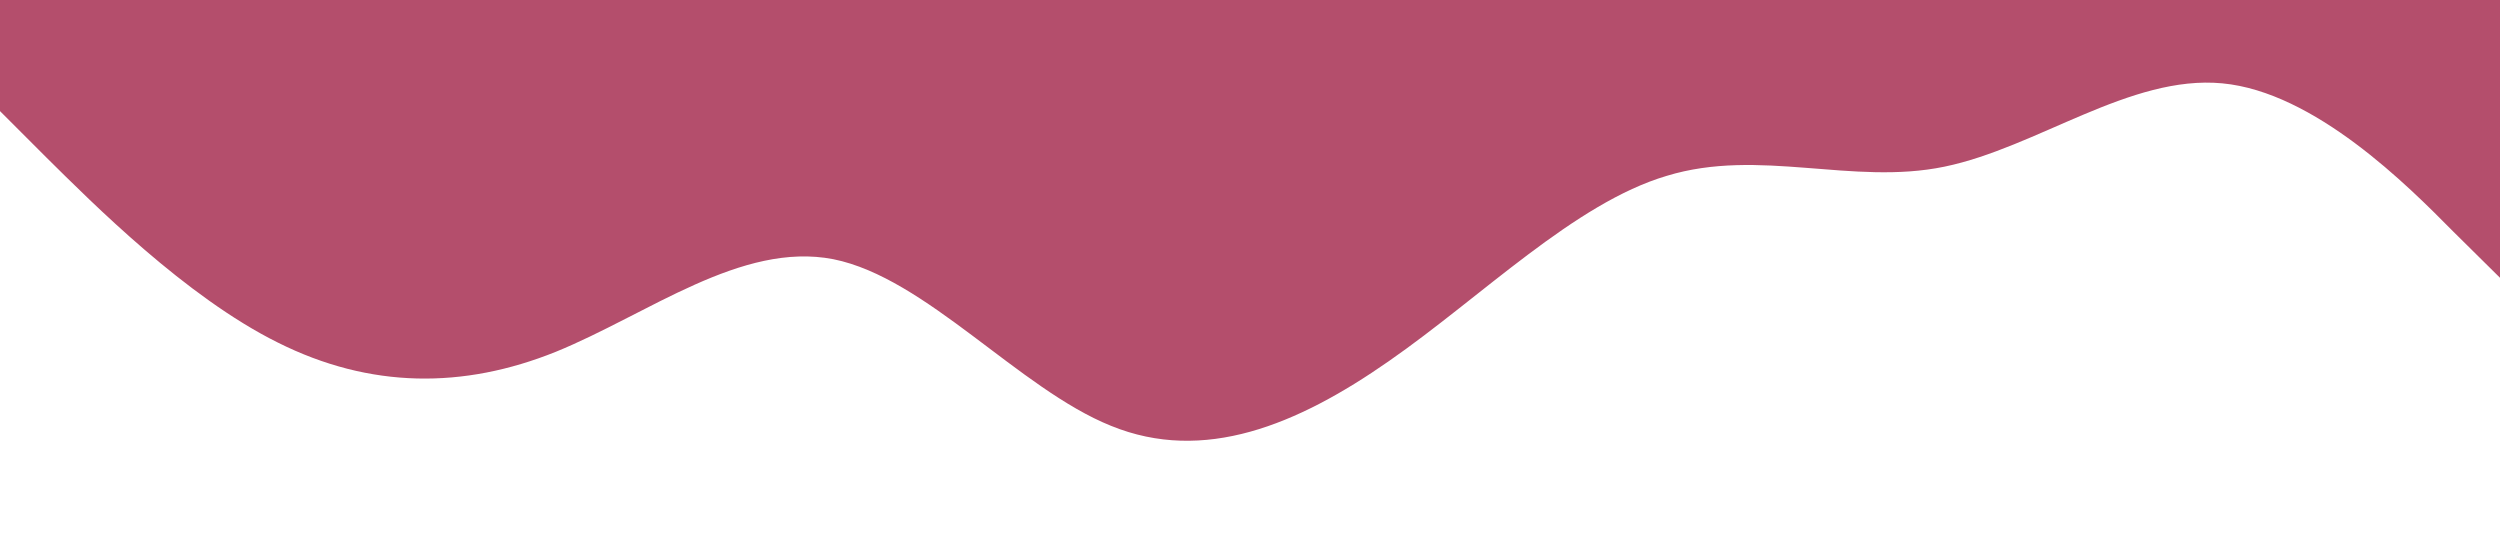 <?xml version="1.0" standalone="no"?><svg xmlns="http://www.w3.org/2000/svg" viewBox="0 0 1440 320"><path fill="#B44E6C" fill-opacity="1" d="M0,64L26.7,90.7C53.3,117,107,171,160,197.3C213.3,224,267,224,320,202.7C373.3,181,427,139,480,149.3C533.3,160,587,224,640,245.3C693.3,267,747,245,800,208C853.3,171,907,117,960,101.3C1013.3,85,1067,107,1120,96C1173.3,85,1227,43,1280,48C1333.3,53,1387,107,1413,133.3L1440,160L1440,0L1413.3,0C1386.7,0,1333,0,1280,0C1226.7,0,1173,0,1120,0C1066.7,0,1013,0,960,0C906.7,0,853,0,800,0C746.7,0,693,0,640,0C586.7,0,533,0,480,0C426.7,0,373,0,320,0C266.7,0,213,0,160,0C106.7,0,53,0,27,0L0,0Z"></path></svg>